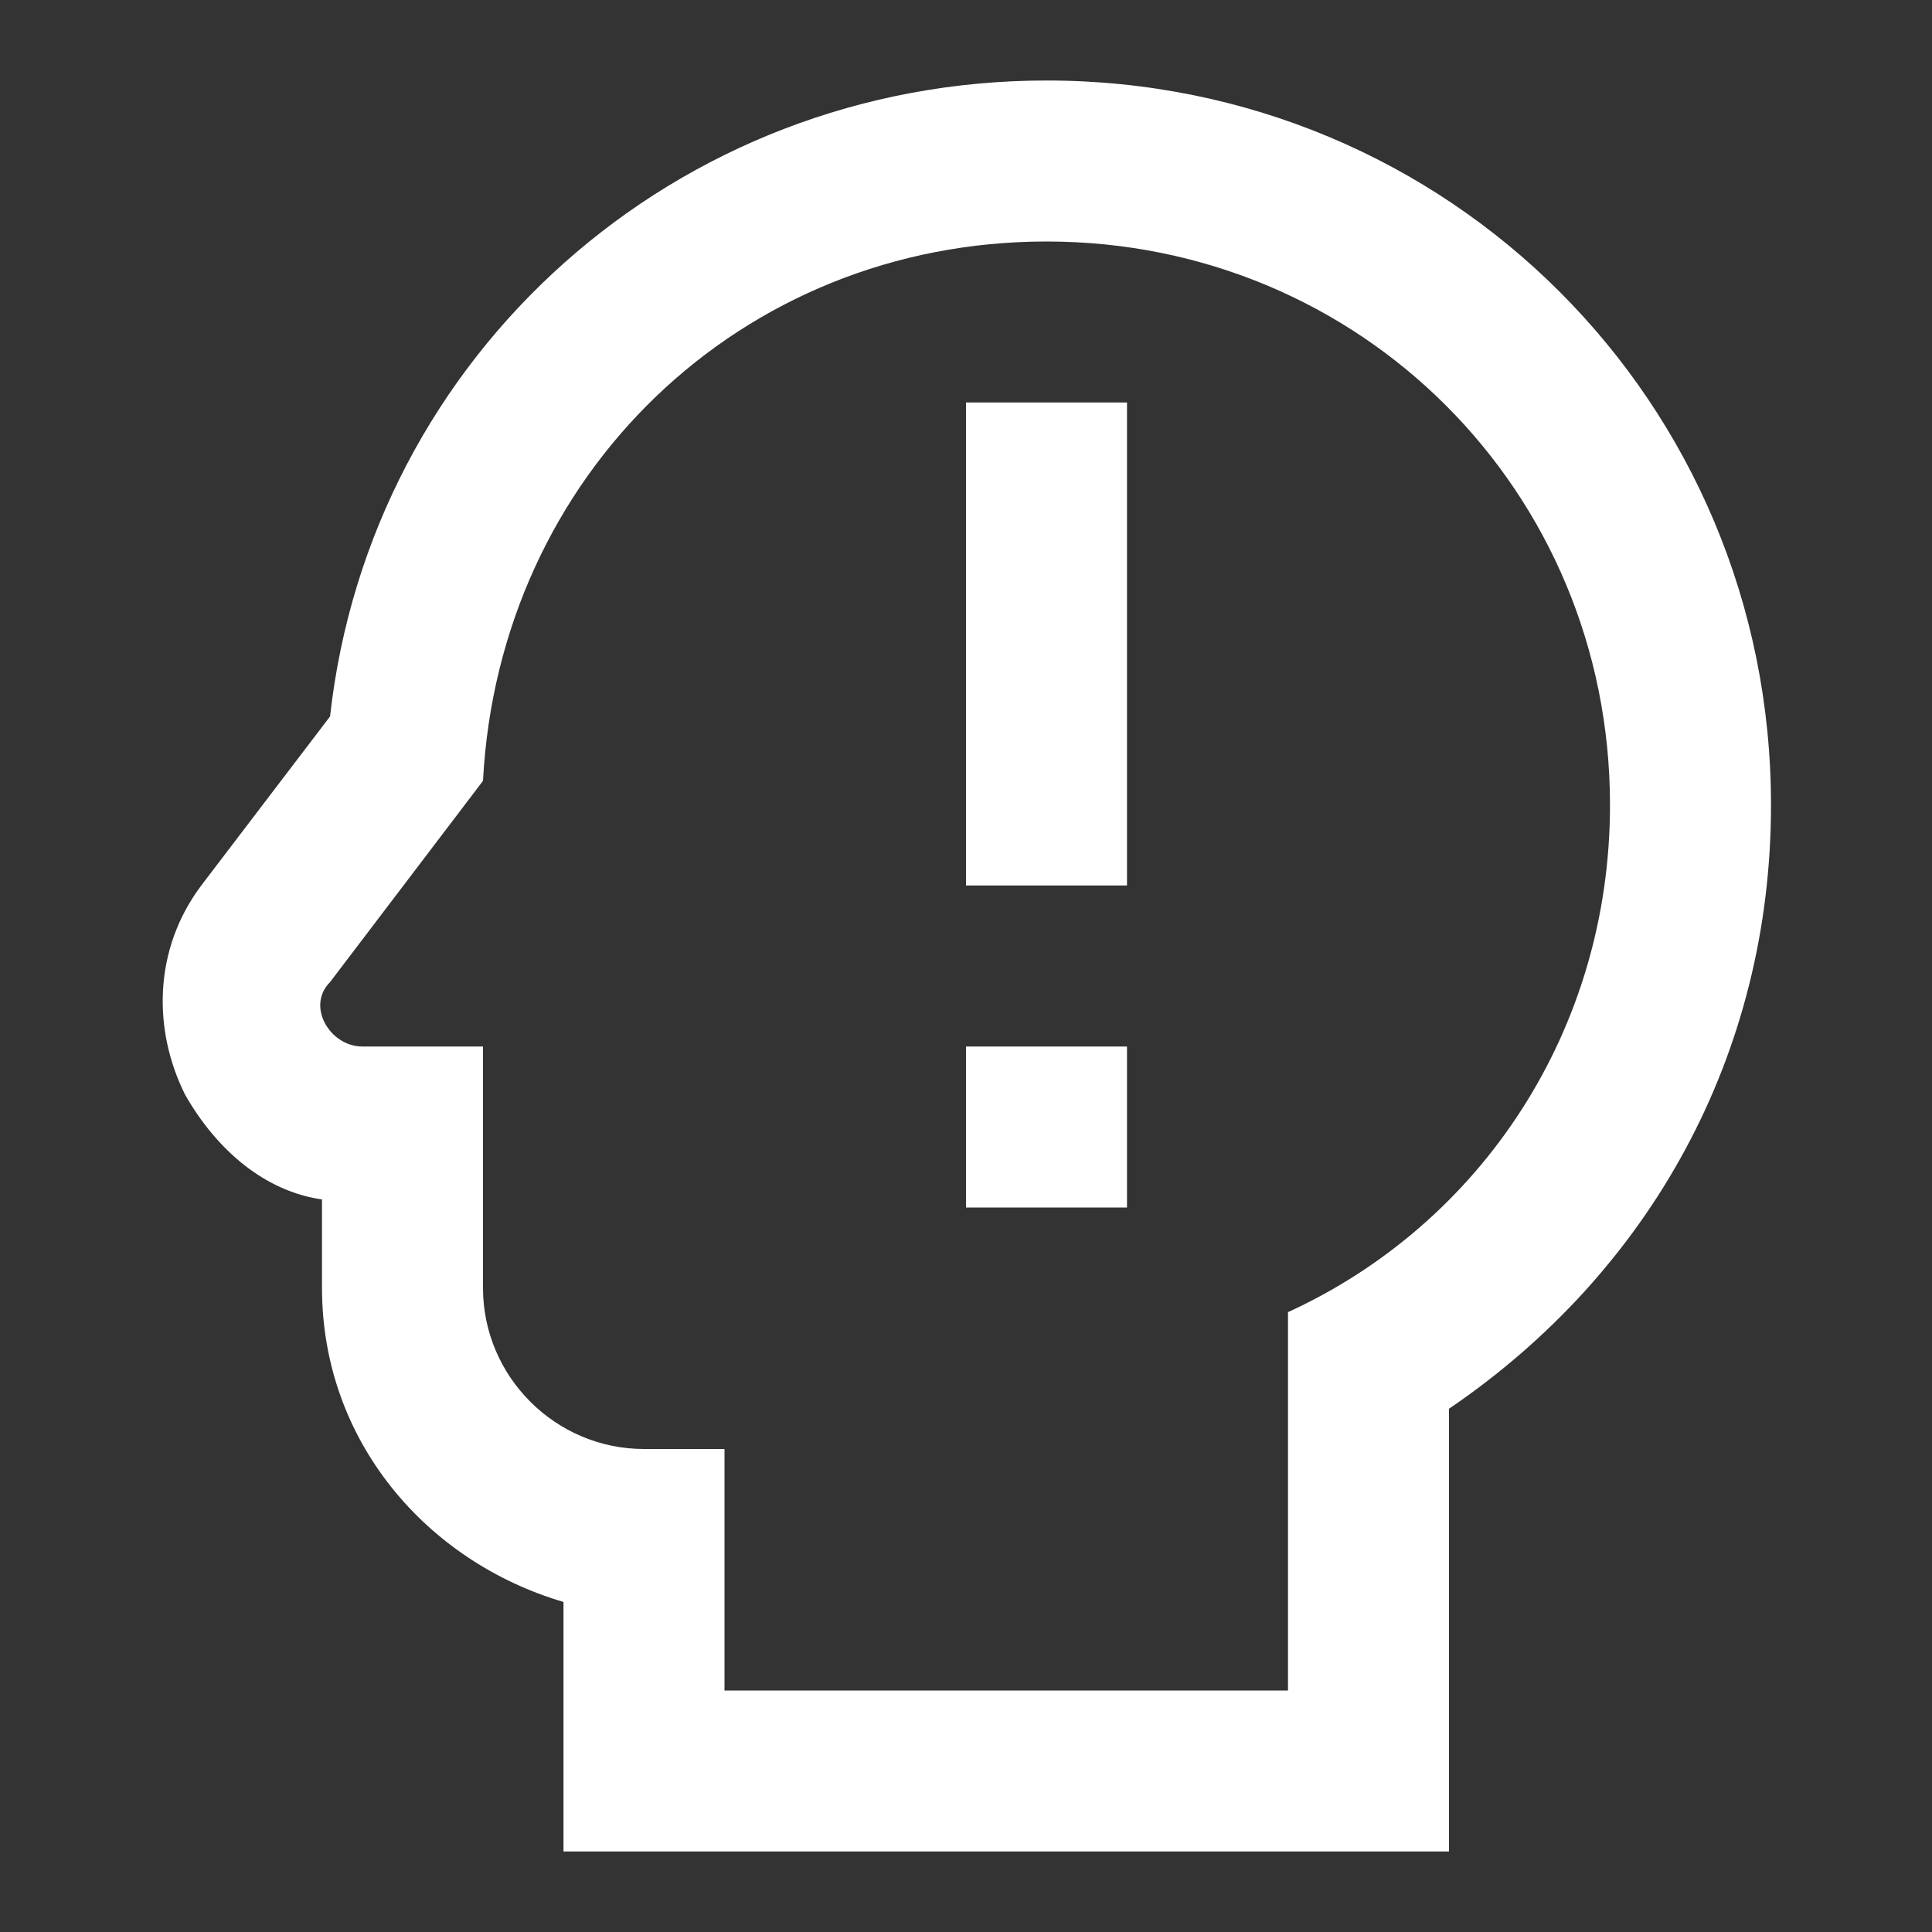 <svg xmlns="http://www.w3.org/2000/svg" fill="white" id="mdi-head-alert-outline" viewBox="0 0 24 24"><rect x="0" y="0" width="24" height="24" fill="#333333" stroke="none"/><path d="M13 3C16.9 3 20 6.1 20 10C20 12.8 18.4 15.2 16 16.3V21H9V18H8C6.9 18 6 17.1 6 16V13H4.5C4.1 13 3.8 12.5 4.1 12.2L6 9.7C6.2 5.9 9.2 3 13 3M13 1C8.4 1 4.6 4.4 4.1 8.9L2.5 11C1.9 11.8 1.9 12.8 2.3 13.6C2.7 14.3 3.3 14.8 4 14.9V16C4 17.9 5.3 19.4 7 19.9V23H18V17.5C20.5 15.8 22 13.1 22 10C22 5 18 1 13 1M14 15H12V13H14V15M14 11H12V5H14" /></svg>
